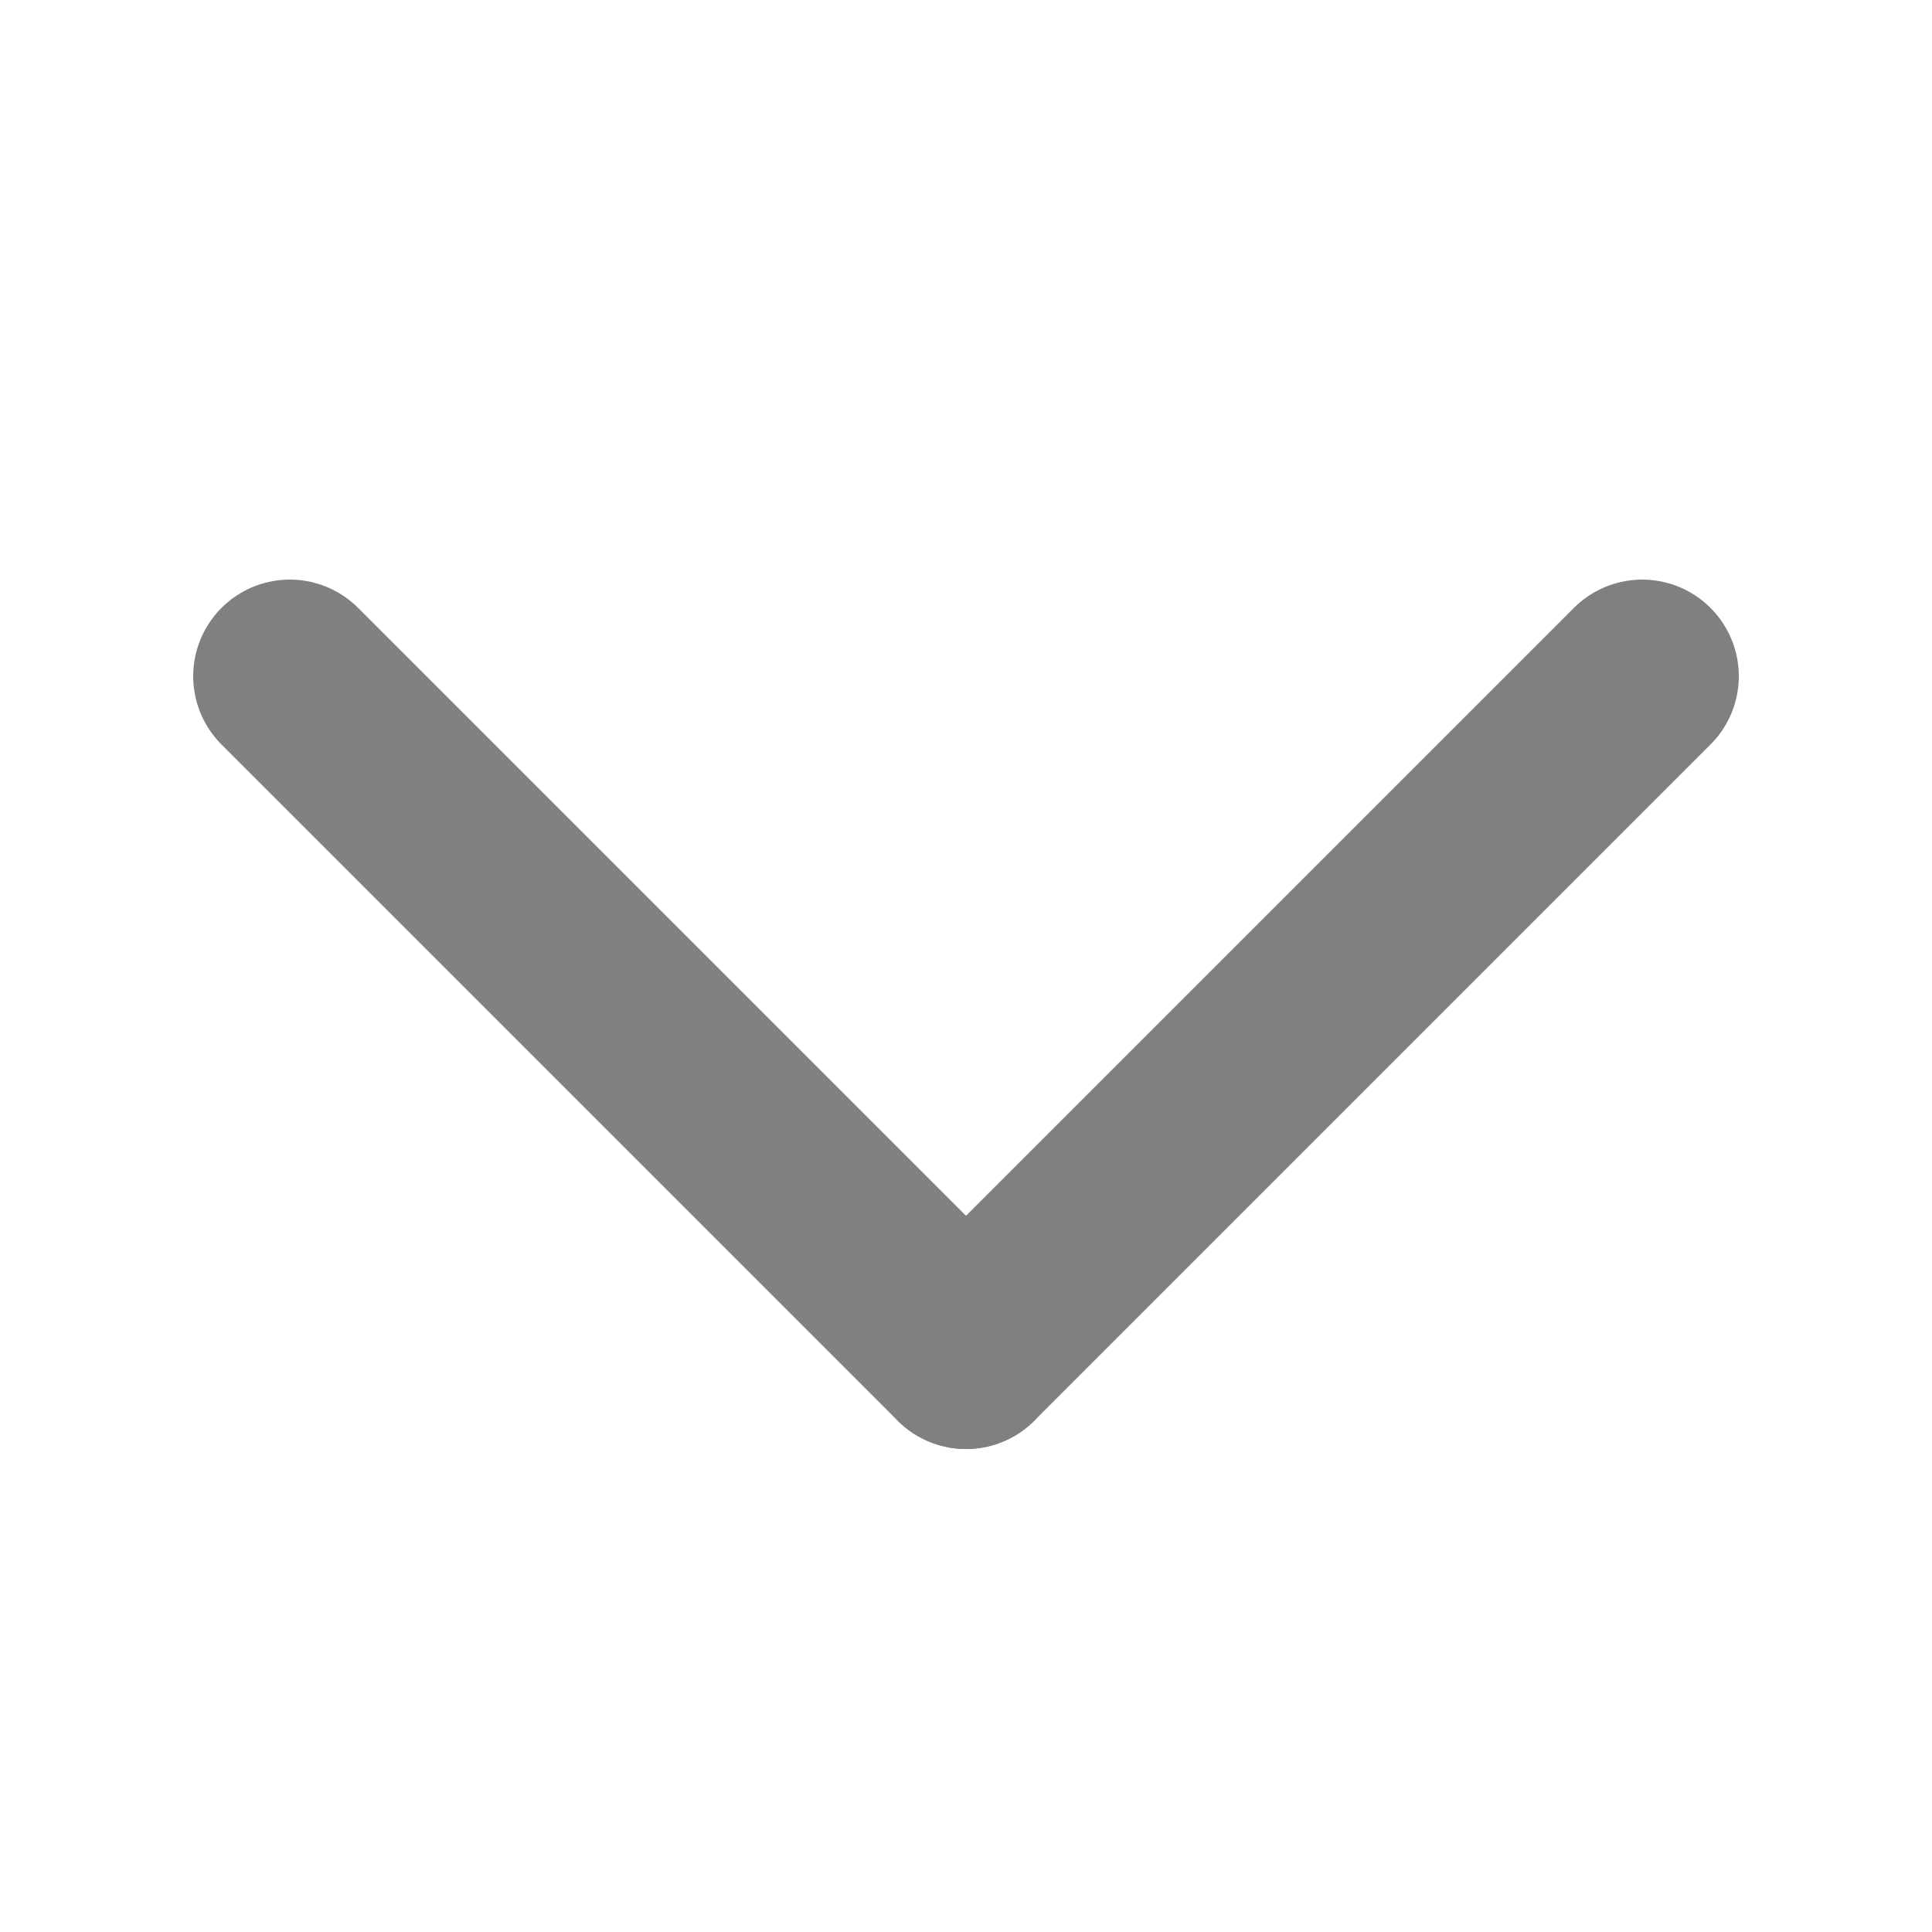 <svg height="100" width="100" xmlns="http://www.w3.org/2000/svg">
	<g fill="none">
		<path stroke-width="10" stroke="gray" stroke-linecap="round" d="M15 35 l35 35" />
		<path stroke-width="10" stroke="gray" stroke-linecap="round" d="M50 70 l35 -35" />
	</g>
</svg>
